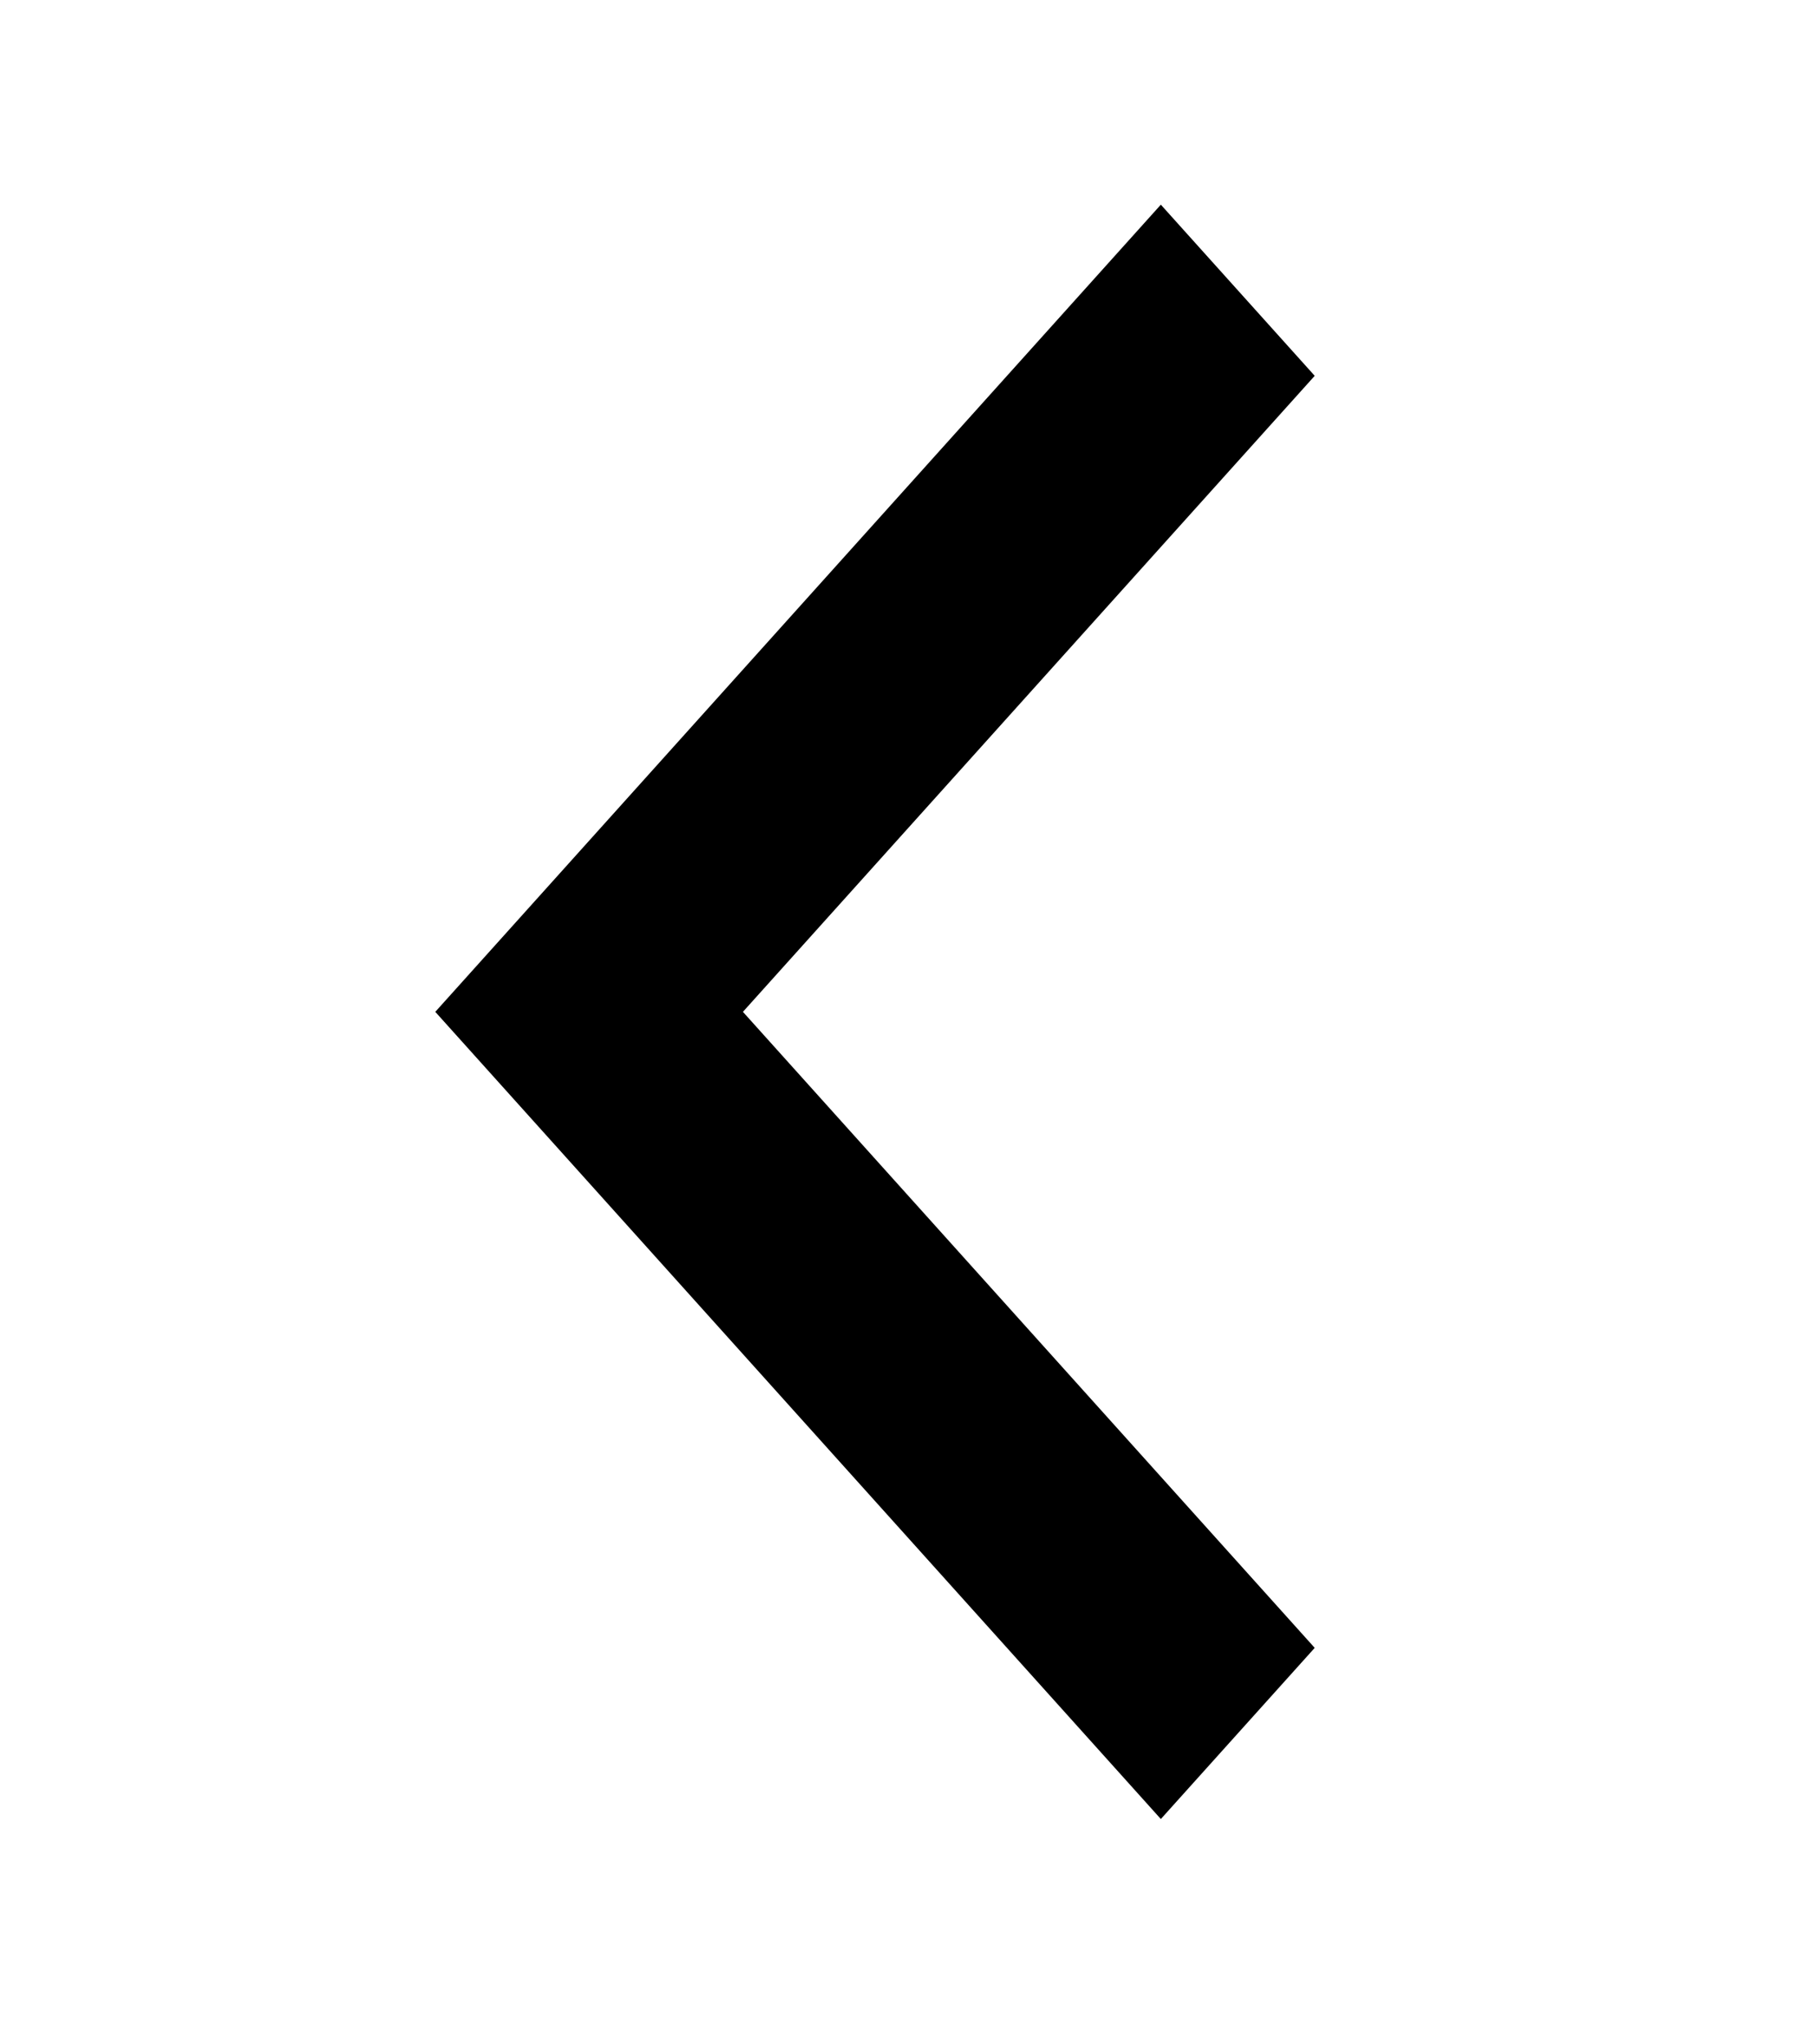 <svg width="16" height="18" viewBox="0 0 16 18" fill="none" xmlns="http://www.w3.org/2000/svg">
<g clip-path="url(#clip0_672_214)">
<path d="M11.577 14.509L6.542 8.909L11.577 3.309L10.222 1.802L3.833 8.909L10.222 16.016L11.577 14.509Z" fill="black"/>
</g>
<defs>
<clipPath id="clip0_672_214">
<rect width="15.333" height="17.056" fill="white" transform="translate(15.333 17.437) rotate(-180)"/>
</clipPath>
</defs>
</svg>
